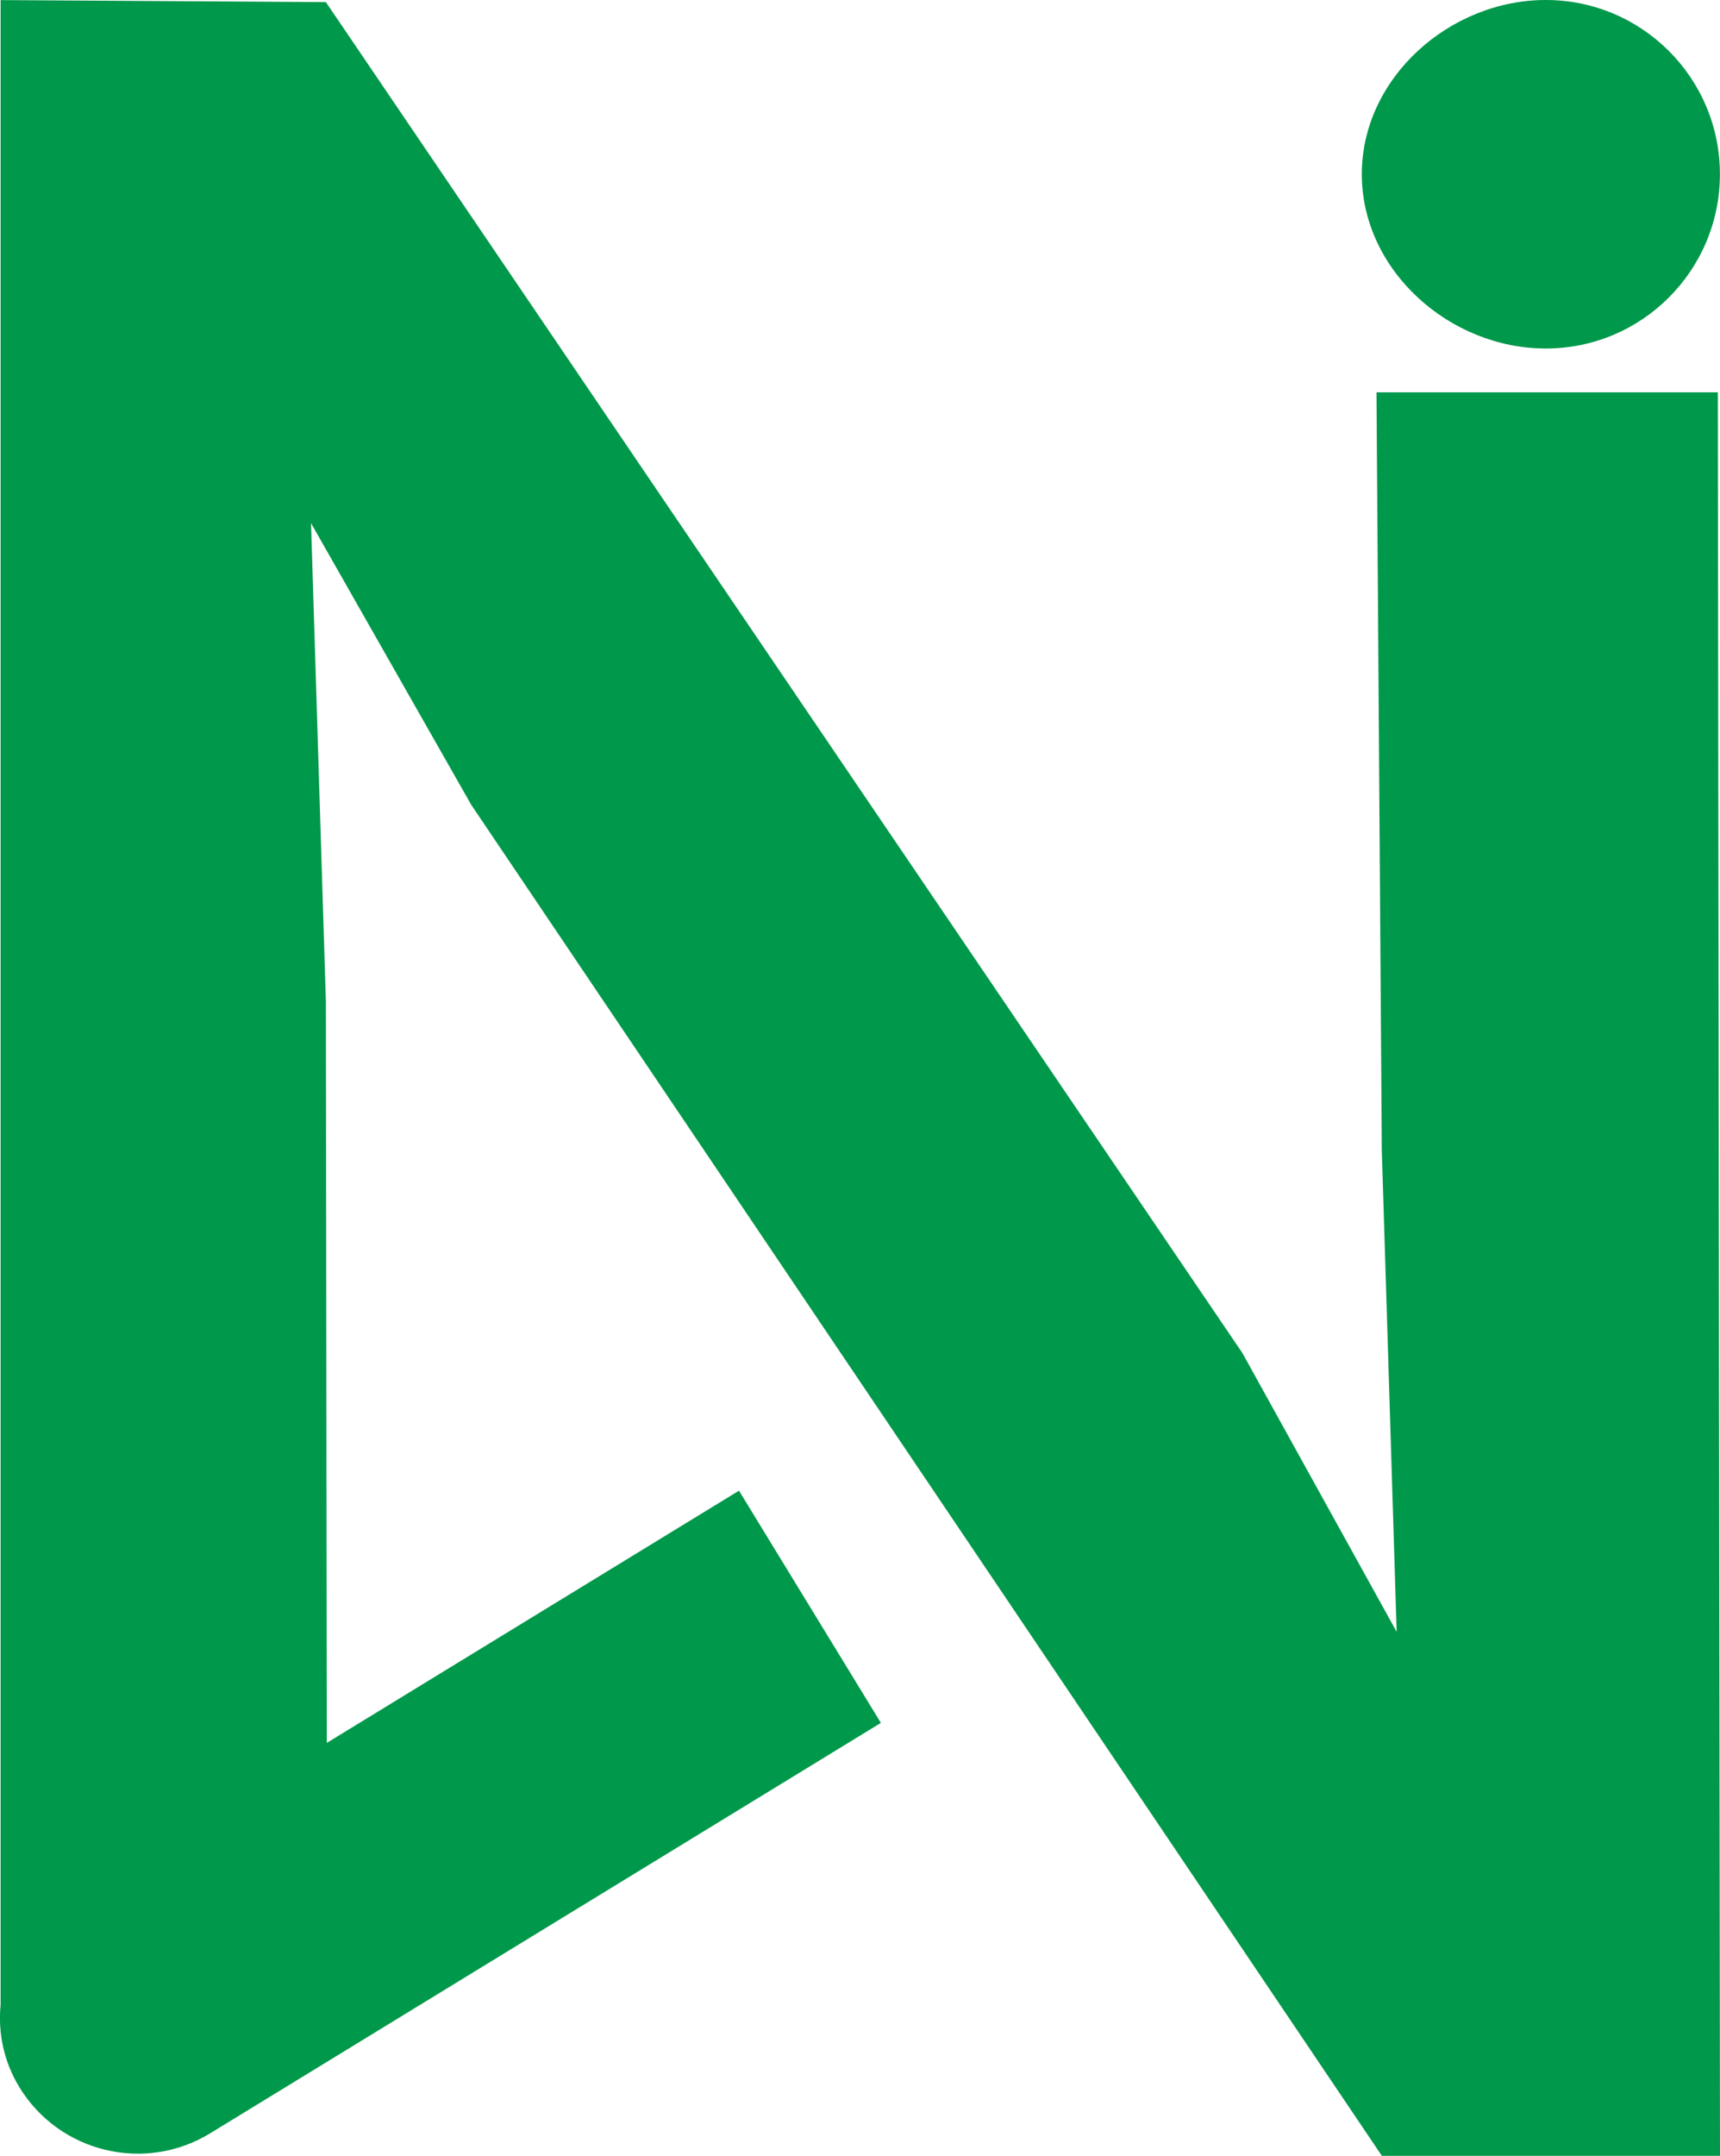 <?xml version="1.0" encoding="UTF-8"?>
<svg id="Layer_1" data-name="Layer 1" xmlns="http://www.w3.org/2000/svg" width="203.89" height="255.41" viewBox="0 0 203.89 255.41">
  <defs>
    <style>
      .cls-1 {
        fill: #00984a;
        fill-rule: evenodd;
      }
    </style>
  </defs>
  <path class="cls-1" d="M183.24,41.29c-11.4,0-21.81-9.24-21.81-20.65S171.84,0,183.24,0s20.64,9.24,20.64,20.64-9.24,20.65-20.64,20.65ZM163.8,136.27l-.63-89.79h40.46l.26,208.94h-40.08L55.86,95.35l-18.99-33.37,1.76,56.7.11,87.81,48.86-29.88,16.82,27.51-79.5,48.62c-7.75,4.74-17.88,2.3-22.62-5.45-1.86-3.04-2.55-6.45-2.23-9.75,0-.06,0-.12,0-1.34V.01l38.56.24,108.65,160.06,18.28,33.02-1.76-57.06Z"/>
</svg>